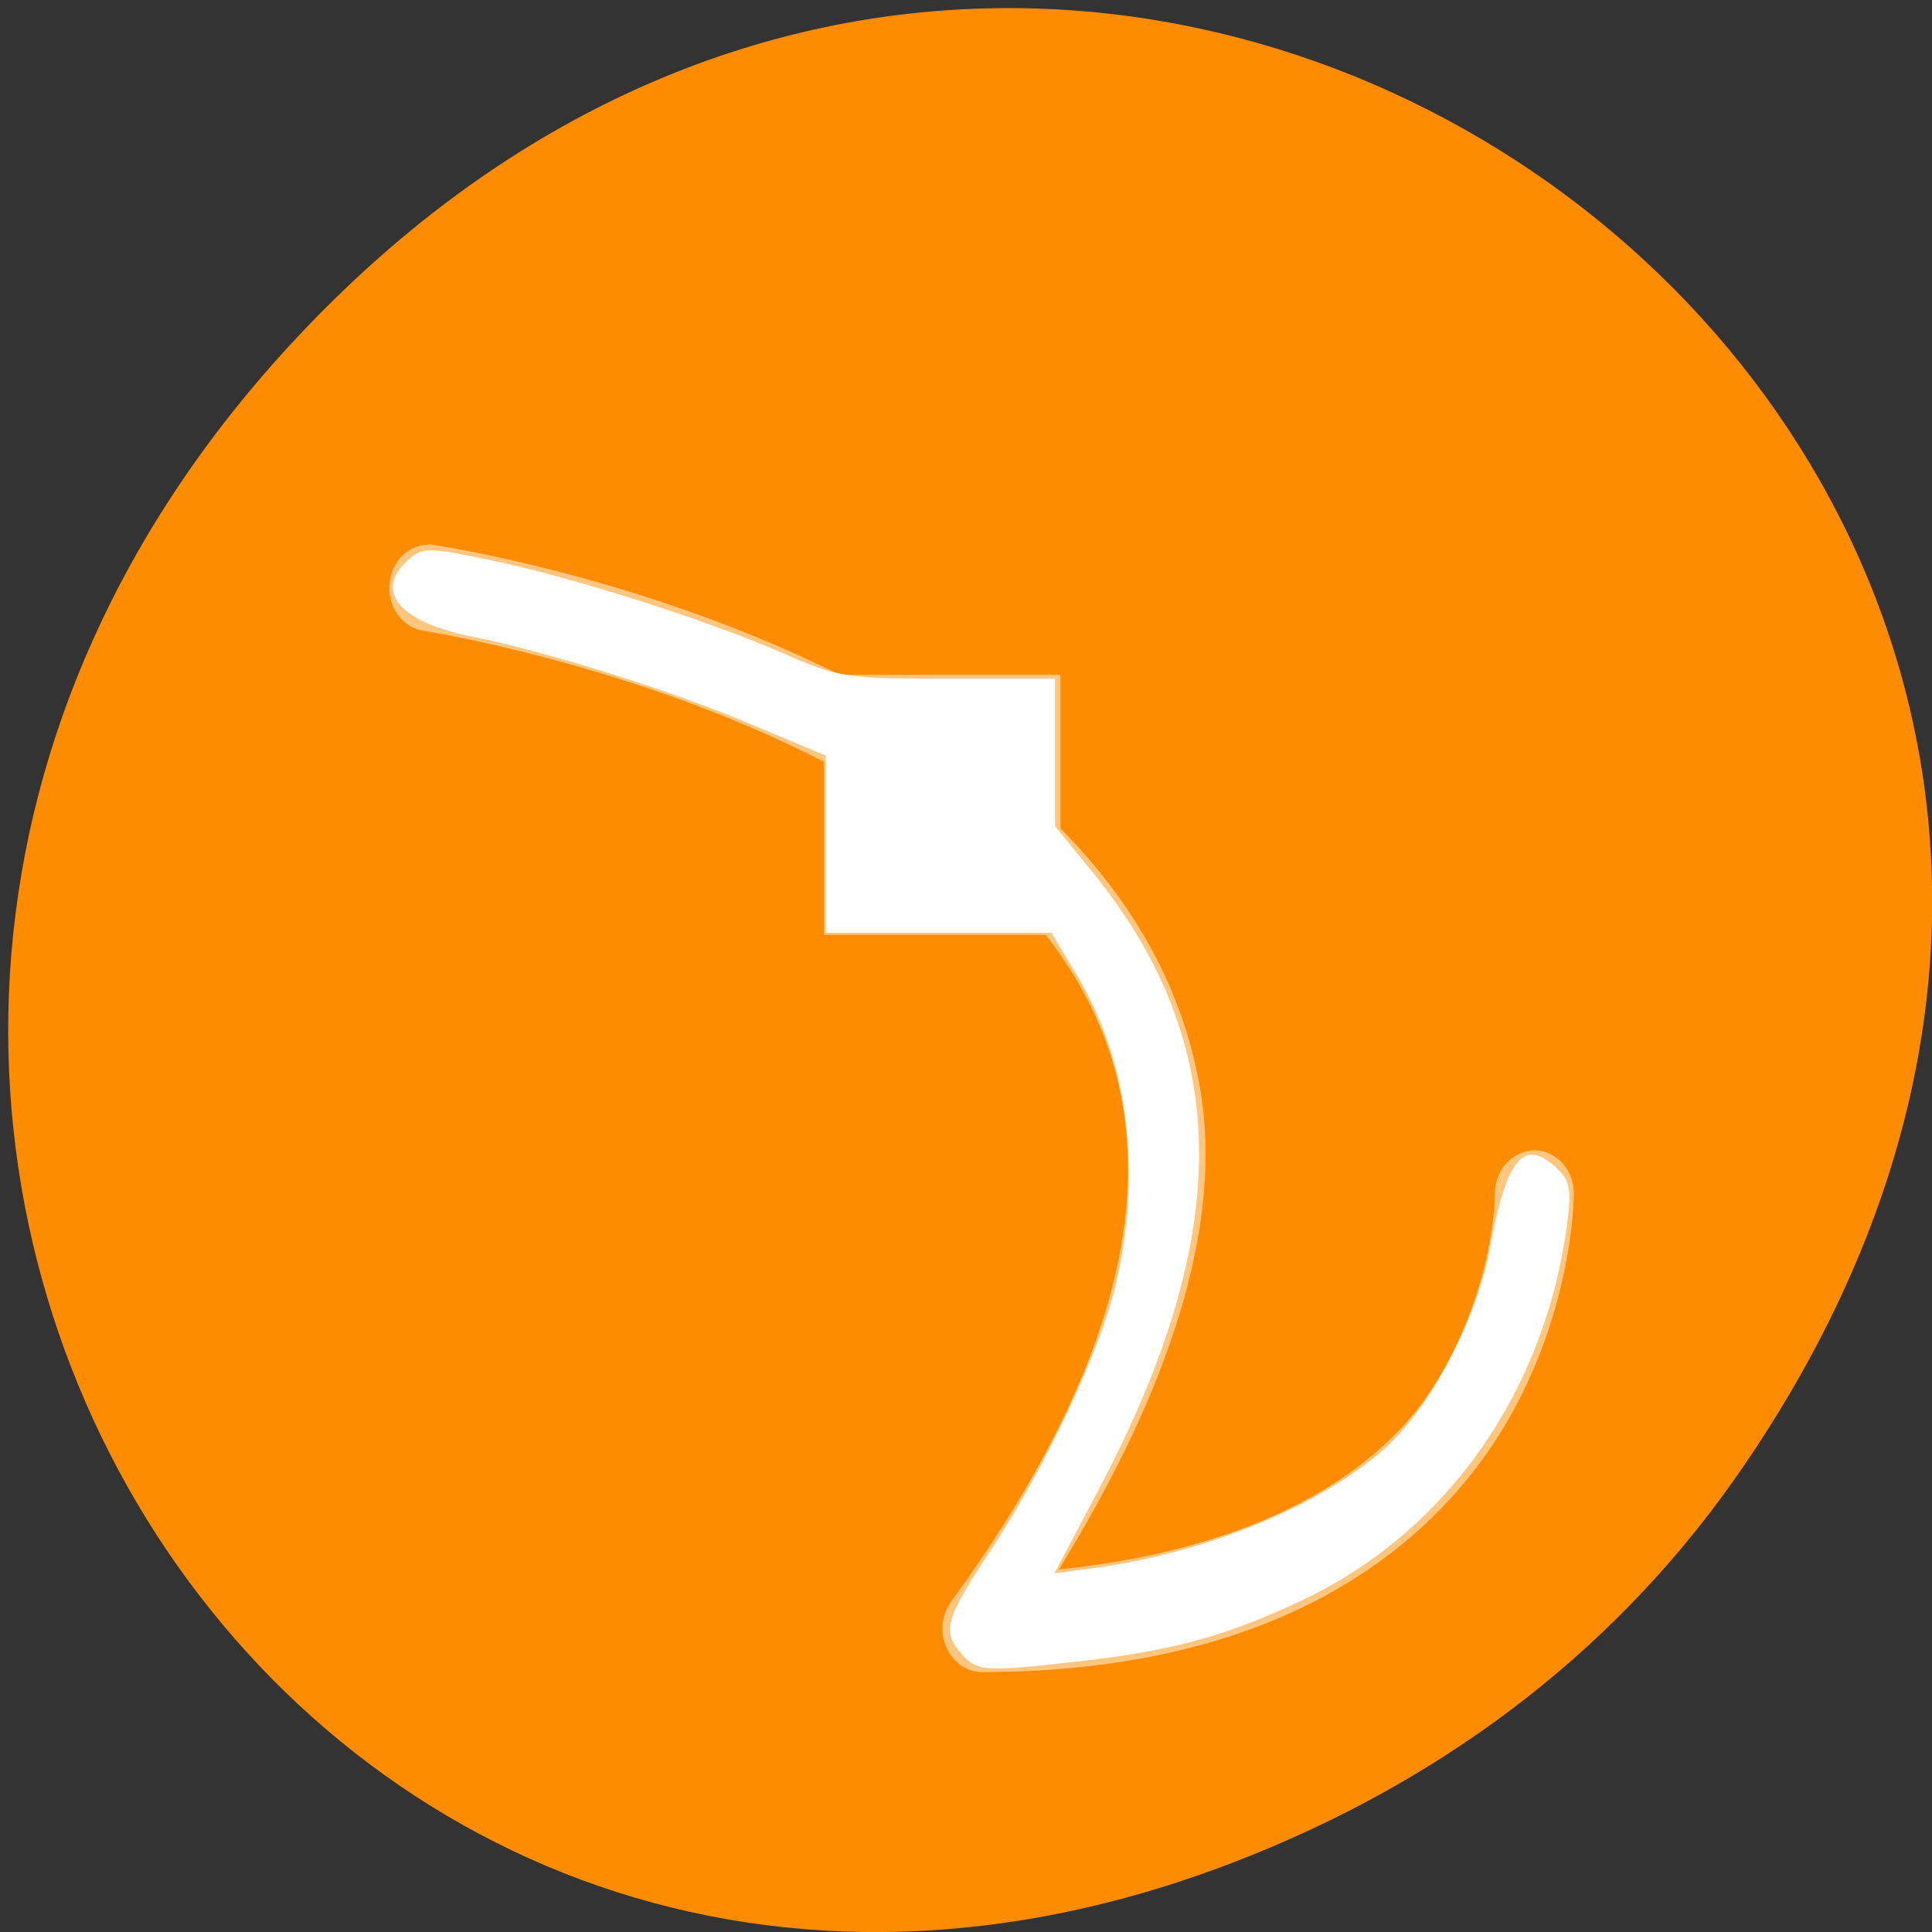 <svg xmlns="http://www.w3.org/2000/svg" viewBox="0 0 22 22"><rect x="0" y="0" width="22" height="22" fill="#333333" stroke="none"/><path d="m 19.746 16.852 c 7.875 -11.203 -6.672 -22.559 -15.953 -13.43 c -8.742 8.602 -0.637 21.969 10.242 17.789 c 2.27 -0.871 4.262 -2.305 5.711 -4.359" style="fill:#ff8c00"/><g style="fill:#fff"><path d="m 4.902 6.199 c -0.012 0 -0.027 0 -0.043 0.004 c -0.234 0.012 -0.418 0.219 -0.426 0.477 c -0.008 0.254 0.164 0.473 0.395 0.504 c 0 0 2.395 0.375 4.555 1.492 v 1.969 h 2.523 c 0.445 0.57 0.766 1.223 0.883 1.969 c 0.227 1.395 -0.207 3.223 -1.961 5.625 c -0.105 0.148 -0.129 0.352 -0.051 0.52 c 0.074 0.172 0.23 0.281 0.402 0.281 c 3.258 0 5.008 -1.316 5.879 -2.68 c 0.863 -1.359 0.863 -2.75 0.863 -2.75 c 0.008 -0.18 -0.078 -0.352 -0.219 -0.441 c -0.141 -0.094 -0.316 -0.094 -0.457 0 c -0.145 0.09 -0.227 0.262 -0.223 0.441 c 0 0 0 1.078 -0.703 2.184 c -0.617 0.969 -1.961 1.84 -4.262 2.078 c 1.285 -2.082 1.859 -3.922 1.617 -5.43 c -0.199 -1.223 -0.809 -2.211 -1.598 -3.008 v -1.75 h -2.516 c -2.277 -1.137 -4.613 -1.477 -4.613 -1.477 c -0.016 -0.004 -0.031 -0.008 -0.043 -0.008" style="fill-opacity:0.502"/><path d="m 10.957 18.84 c -0.238 -0.258 -0.199 -0.395 0.324 -1.184 c 0.621 -0.945 1.246 -2.273 1.426 -3.031 c 0.297 -1.27 0.141 -2.543 -0.441 -3.516 l -0.293 -0.488 h -2.57 v -2.016 l -0.816 -0.344 c -0.93 -0.395 -2.34 -0.836 -3.195 -1.008 c -0.836 -0.164 -1.141 -0.516 -0.75 -0.871 c 0.168 -0.152 0.223 -0.152 0.938 -0.004 c 0.914 0.188 2.469 0.68 3.348 1.066 c 0.613 0.27 0.711 0.285 1.867 0.285 h 1.219 v 1.68 l 0.422 0.516 c 1.598 1.965 1.621 4.109 0.082 7.023 l -0.512 0.969 l 0.457 -0.062 c 1.258 -0.168 2.57 -0.707 3.301 -1.355 c 0.523 -0.469 1.051 -1.469 1.203 -2.293 c 0.188 -1.012 0.379 -1.25 0.746 -0.918 c 0.164 0.148 0.184 0.242 0.133 0.641 c -0.246 1.895 -1.352 3.484 -2.965 4.266 c -0.867 0.418 -1.504 0.598 -2.543 0.715 c -1.121 0.129 -1.203 0.125 -1.383 -0.07"/></g></svg>